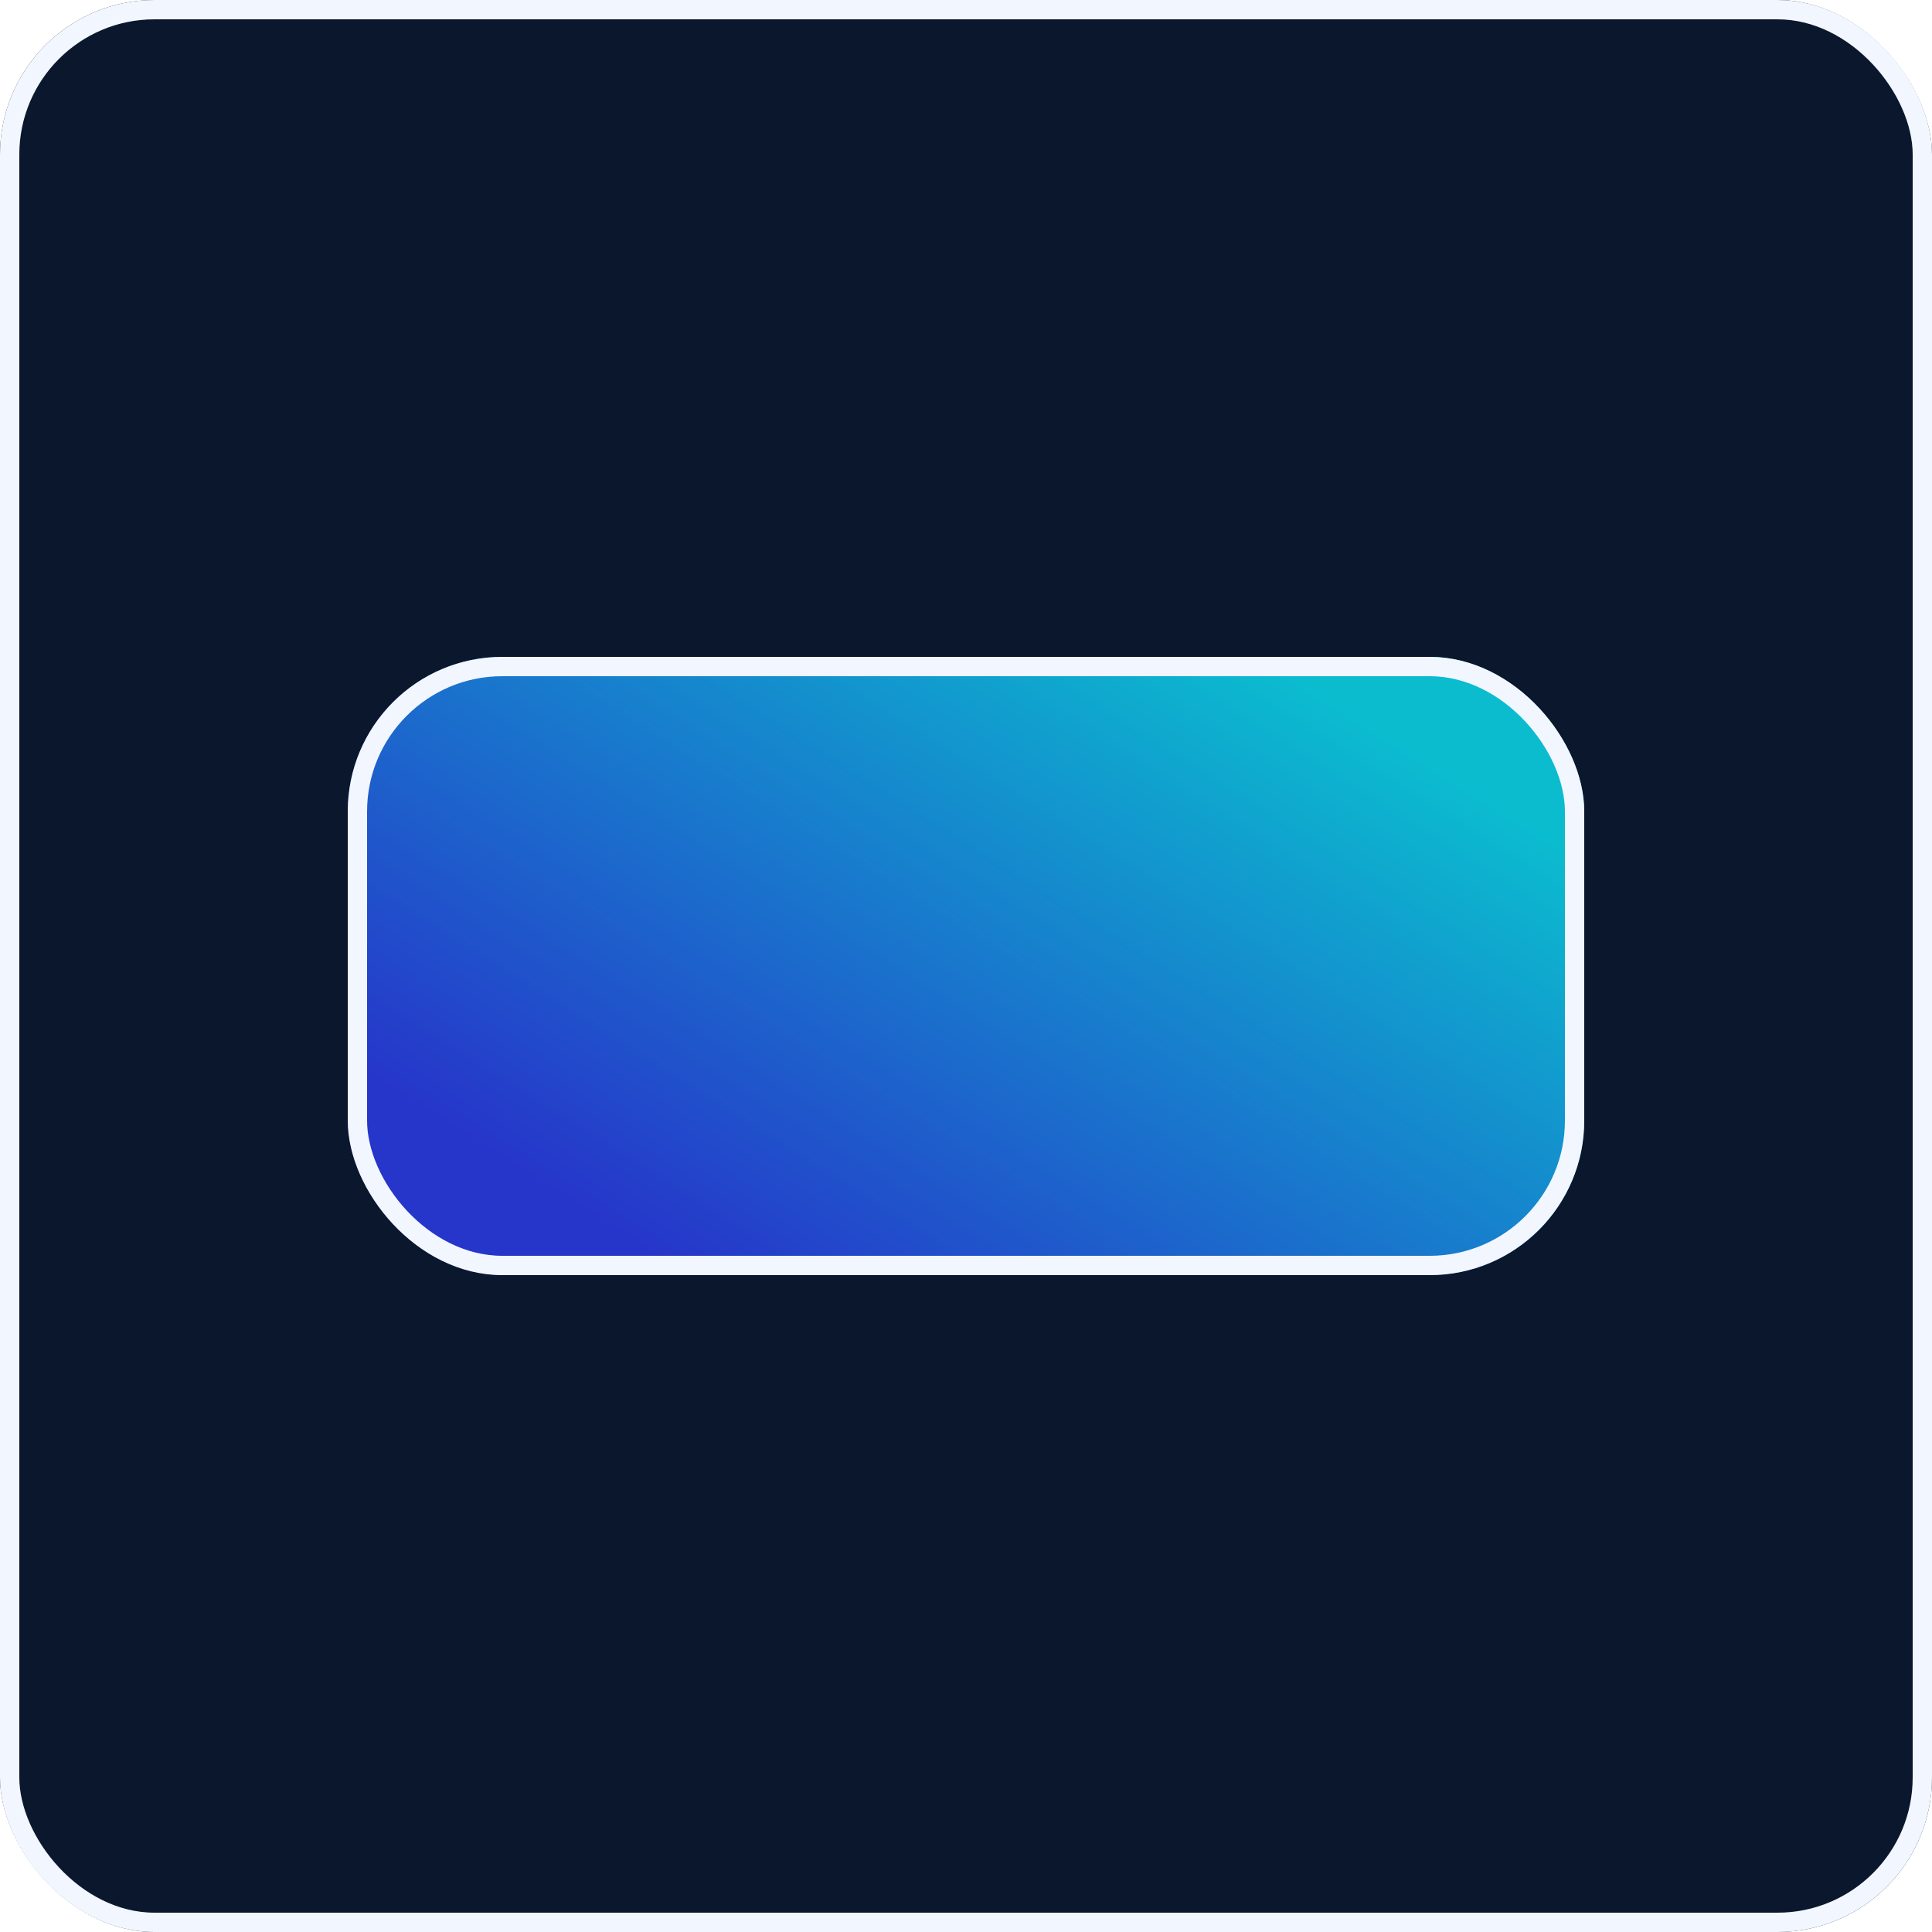 <svg xmlns="http://www.w3.org/2000/svg" xmlns:xlink="http://www.w3.org/1999/xlink" width="200" height="200" viewBox="0 0 200 200"><rect x="0" y="0" width="200" height="200" fill="#808080" stroke="none"/><defs><linearGradient id="a" x1="0.893" y1="0.187" x2="0.119" y2="0.803" gradientUnits="objectBoundingBox"><stop offset="0" stop-color="#0bbccf"/><stop offset="1" stop-color="#2636ca"/></linearGradient><clipPath id="c"><rect width="200" height="200"/></clipPath></defs><g id="b" clip-path="url(#c)"><rect width="200" height="200" fill="#fff"/><g transform="translate(-1454 -34)"><g transform="translate(1454 34)" fill="#0a172d" stroke="#f2f7ff" stroke-width="2"><rect width="200" height="200" rx="16" stroke="none"/><rect x="1" y="1" width="198" height="198" rx="15" fill="none"/></g><g transform="translate(1490 102)" stroke="#f2f7ff" stroke-width="2" fill="url(#a)"><rect width="128" height="64" rx="16" stroke="none"/><rect x="1" y="1" width="126" height="62" rx="15" fill="none"/></g></g></g></svg>
